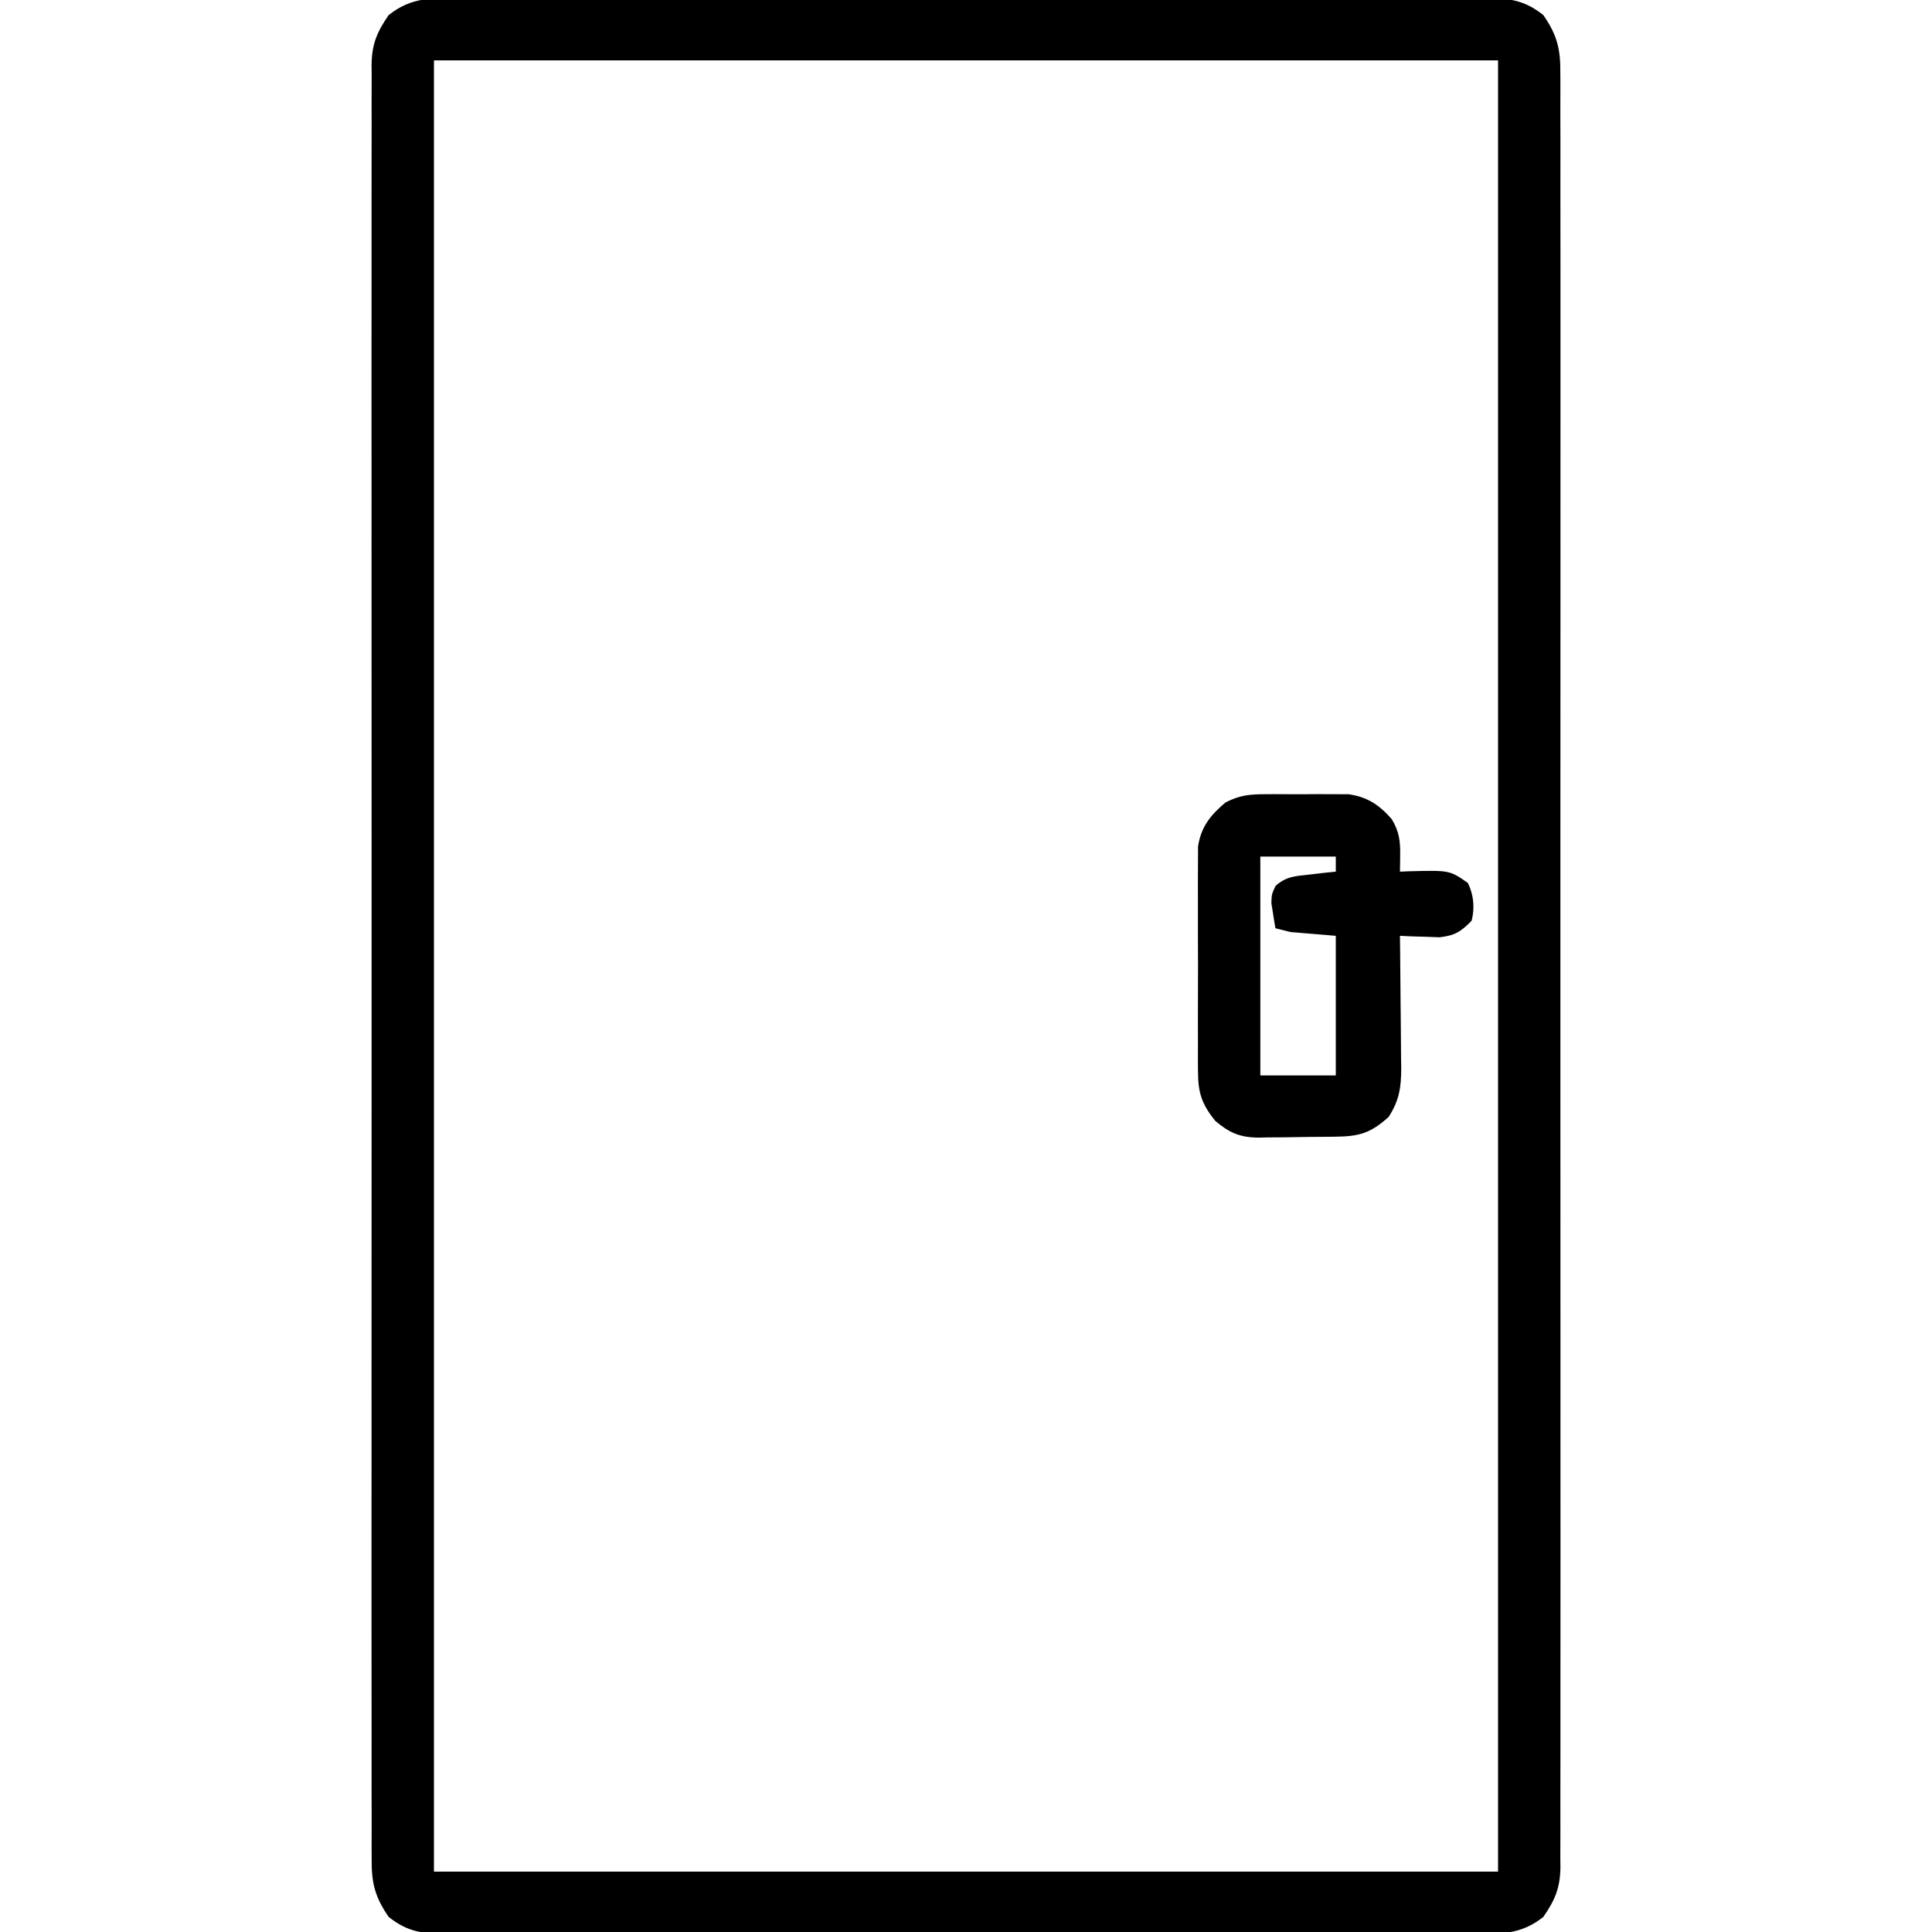 <?xml version="1.0" encoding="UTF-8"?>
<svg version="1.1" xmlns="http://www.w3.org/2000/svg" width="512" height="512">
<path d="M0 0 C1.79 -0.009 1.79 -0.009 3.616 -0.019 C6.917 -0.032 10.216 -0.027 13.516 -0.015 C17.08 -0.006 20.644 -0.02 24.208 -0.031 C31.184 -0.049 38.16 -0.045 45.137 -0.033 C50.808 -0.024 56.478 -0.023 62.149 -0.027 C62.956 -0.028 63.763 -0.029 64.595 -0.029 C66.236 -0.03 67.876 -0.032 69.516 -0.033 C84.894 -0.044 100.271 -0.031 115.648 -0.01 C128.839 0.008 142.03 0.005 155.22 -0.014 C170.543 -0.035 185.866 -0.043 201.188 -0.031 C202.823 -0.03 204.457 -0.029 206.091 -0.027 C206.895 -0.027 207.699 -0.026 208.528 -0.025 C214.191 -0.022 219.854 -0.028 225.517 -0.037 C232.419 -0.048 239.321 -0.045 246.224 -0.024 C249.744 -0.014 253.265 -0.009 256.786 -0.023 C260.604 -0.037 264.422 -0.02 268.24 0 C269.351 -0.009 270.462 -0.018 271.606 -0.027 C277.975 0.038 282.074 0.472 287.12 4.508 C290.806 9.84 291.702 13.6 291.623 20.002 C291.629 20.836 291.635 21.669 291.641 22.527 C291.655 25.32 291.642 28.112 291.628 30.905 C291.632 32.927 291.639 34.949 291.647 36.972 C291.663 42.529 291.655 48.086 291.643 53.644 C291.634 59.637 291.648 65.63 291.659 71.624 C291.675 82.686 291.674 93.748 291.663 104.81 C291.653 115.03 291.65 125.249 291.655 135.469 C291.655 136.147 291.656 136.824 291.656 137.523 C291.657 140.274 291.659 143.026 291.66 145.777 C291.672 171.589 291.661 197.401 291.64 223.213 C291.621 246.147 291.622 269.08 291.641 292.014 C291.663 317.778 291.671 343.543 291.659 369.308 C291.658 372.054 291.656 374.801 291.655 377.547 C291.655 378.223 291.655 378.9 291.654 379.596 C291.65 389.81 291.655 400.023 291.665 410.236 C291.676 421.848 291.673 433.461 291.652 445.073 C291.641 451 291.637 456.927 291.651 462.854 C291.662 468.277 291.656 473.7 291.635 479.123 C291.63 481.087 291.632 483.051 291.642 485.016 C291.654 487.682 291.642 490.347 291.623 493.014 C291.633 493.779 291.642 494.545 291.652 495.334 C291.575 500.801 290.239 503.997 287.12 508.508 C281.183 513.257 275.637 513.075 268.24 513.016 C267.046 513.022 265.853 513.028 264.623 513.035 C261.323 513.048 258.024 513.043 254.723 513.031 C251.16 513.022 247.596 513.036 244.032 513.047 C237.056 513.065 230.079 513.061 223.103 513.049 C217.432 513.04 211.762 513.039 206.091 513.043 C205.284 513.044 204.476 513.044 203.644 513.045 C202.004 513.046 200.364 513.048 198.723 513.049 C183.346 513.06 167.969 513.047 152.592 513.026 C139.401 513.008 126.21 513.011 113.019 513.029 C97.697 513.051 82.374 513.059 67.051 513.047 C65.417 513.046 63.783 513.044 62.149 513.043 C61.345 513.043 60.54 513.042 59.712 513.041 C54.049 513.038 48.386 513.044 42.723 513.053 C35.821 513.064 28.919 513.061 22.016 513.04 C18.495 513.029 14.975 513.025 11.454 513.039 C7.636 513.053 3.818 513.036 0 513.016 C-1.111 513.025 -2.222 513.034 -3.367 513.043 C-9.736 512.978 -13.834 512.544 -18.88 508.508 C-22.566 503.176 -23.462 499.416 -23.383 493.014 C-23.389 492.18 -23.395 491.347 -23.401 490.489 C-23.416 487.696 -23.402 484.904 -23.388 482.111 C-23.393 480.089 -23.399 478.067 -23.407 476.044 C-23.424 470.487 -23.415 464.93 -23.403 459.372 C-23.394 453.379 -23.408 447.386 -23.419 441.392 C-23.436 430.33 -23.434 419.268 -23.423 408.205 C-23.413 397.986 -23.411 387.767 -23.415 377.547 C-23.416 376.869 -23.416 376.192 -23.416 375.493 C-23.418 372.742 -23.419 369.99 -23.42 367.239 C-23.432 341.427 -23.421 315.615 -23.4 289.803 C-23.381 266.869 -23.382 243.936 -23.402 221.002 C-23.423 195.237 -23.432 169.473 -23.419 143.708 C-23.418 140.962 -23.417 138.215 -23.415 135.469 C-23.415 134.792 -23.415 134.116 -23.414 133.419 C-23.41 123.206 -23.415 112.993 -23.425 102.78 C-23.437 91.168 -23.434 79.555 -23.412 67.943 C-23.402 62.016 -23.398 56.089 -23.411 50.162 C-23.423 44.739 -23.416 39.316 -23.395 33.893 C-23.39 31.929 -23.393 29.964 -23.402 28 C-23.415 25.334 -23.402 22.669 -23.383 20.002 C-23.393 19.236 -23.402 18.471 -23.412 17.682 C-23.335 12.215 -21.999 9.019 -18.88 4.508 C-12.943 -0.241 -7.397 -0.059 0 0 Z M-6.88 16.508 C-6.88 174.908 -6.88 333.308 -6.88 496.508 C86.18 496.508 179.24 496.508 275.12 496.508 C275.12 338.108 275.12 179.708 275.12 16.508 C182.06 16.508 89 16.508 -6.88 16.508 Z " fill="#000000" transform="translate(121.88,-0.508)"/>
<path d="M0 0 C0.71 -0.004 1.419 -0.008 2.151 -0.012 C3.643 -0.014 5.136 -0.007 6.628 0.01 C8.901 0.031 11.169 0.01 13.441 -0.016 C14.898 -0.013 16.355 -0.008 17.812 0 C19.782 0.007 19.782 0.007 21.791 0.014 C26.79 0.729 29.913 2.832 33.219 6.594 C35.217 9.854 35.523 12.486 35.469 16.219 C35.46 17.027 35.451 17.835 35.441 18.668 C35.43 19.283 35.418 19.898 35.406 20.531 C36.203 20.496 37 20.462 37.82 20.426 C48.595 20.151 48.595 20.151 53.406 23.531 C54.973 26.665 55.258 30.163 54.406 33.531 C51.539 36.452 49.97 37.469 45.855 37.922 C44.614 37.875 43.373 37.829 42.094 37.781 C40.839 37.745 39.585 37.709 38.293 37.672 C37.34 37.625 36.388 37.579 35.406 37.531 C35.422 38.772 35.438 40.013 35.454 41.292 C35.508 45.91 35.543 50.528 35.571 55.146 C35.586 57.142 35.607 59.138 35.633 61.134 C35.669 64.009 35.686 66.883 35.699 69.758 C35.715 70.646 35.73 71.533 35.746 72.448 C35.748 77.573 35.277 81.101 32.406 85.531 C27.578 89.888 24.548 90.702 18.203 90.77 C17.488 90.778 16.772 90.786 16.035 90.794 C14.519 90.808 13.002 90.819 11.486 90.826 C9.179 90.844 6.873 90.887 4.566 90.932 C3.091 90.942 1.616 90.95 0.141 90.957 C-0.544 90.975 -1.229 90.992 -1.934 91.01 C-6.973 90.988 -9.775 89.772 -13.594 86.531 C-17.111 82.08 -18.097 79.167 -18.111 73.52 C-18.118 72.846 -18.125 72.172 -18.133 71.477 C-18.15 69.266 -18.139 67.055 -18.125 64.844 C-18.128 63.297 -18.132 61.751 -18.137 60.204 C-18.142 56.97 -18.134 53.736 -18.115 50.501 C-18.092 46.365 -18.106 42.23 -18.13 38.094 C-18.144 34.902 -18.139 31.711 -18.129 28.52 C-18.126 26.995 -18.13 25.47 -18.139 23.946 C-18.149 21.811 -18.134 19.678 -18.111 17.543 C-18.108 16.331 -18.105 15.119 -18.102 13.87 C-17.303 8.622 -14.808 5.556 -10.818 2.189 C-6.955 0.203 -4.332 0.015 0 0 Z M-1.594 16.531 C-1.594 35.671 -1.594 54.811 -1.594 74.531 C5.006 74.531 11.606 74.531 18.406 74.531 C18.406 62.321 18.406 50.111 18.406 37.531 C14.446 37.201 10.486 36.871 6.406 36.531 C5.086 36.201 3.766 35.871 2.406 35.531 C2.156 34.118 1.932 32.7 1.719 31.281 C1.527 30.098 1.527 30.098 1.332 28.891 C1.406 26.531 1.406 26.531 2.438 24.312 C5.293 21.729 7.811 21.698 11.594 21.281 C13.502 21.057 13.502 21.057 15.449 20.828 C16.425 20.73 17.401 20.632 18.406 20.531 C18.406 19.211 18.406 17.891 18.406 16.531 C11.806 16.531 5.206 16.531 -1.594 16.531 Z " fill="#000000" transform="translate(335.594,210.469)"/>
</svg>
